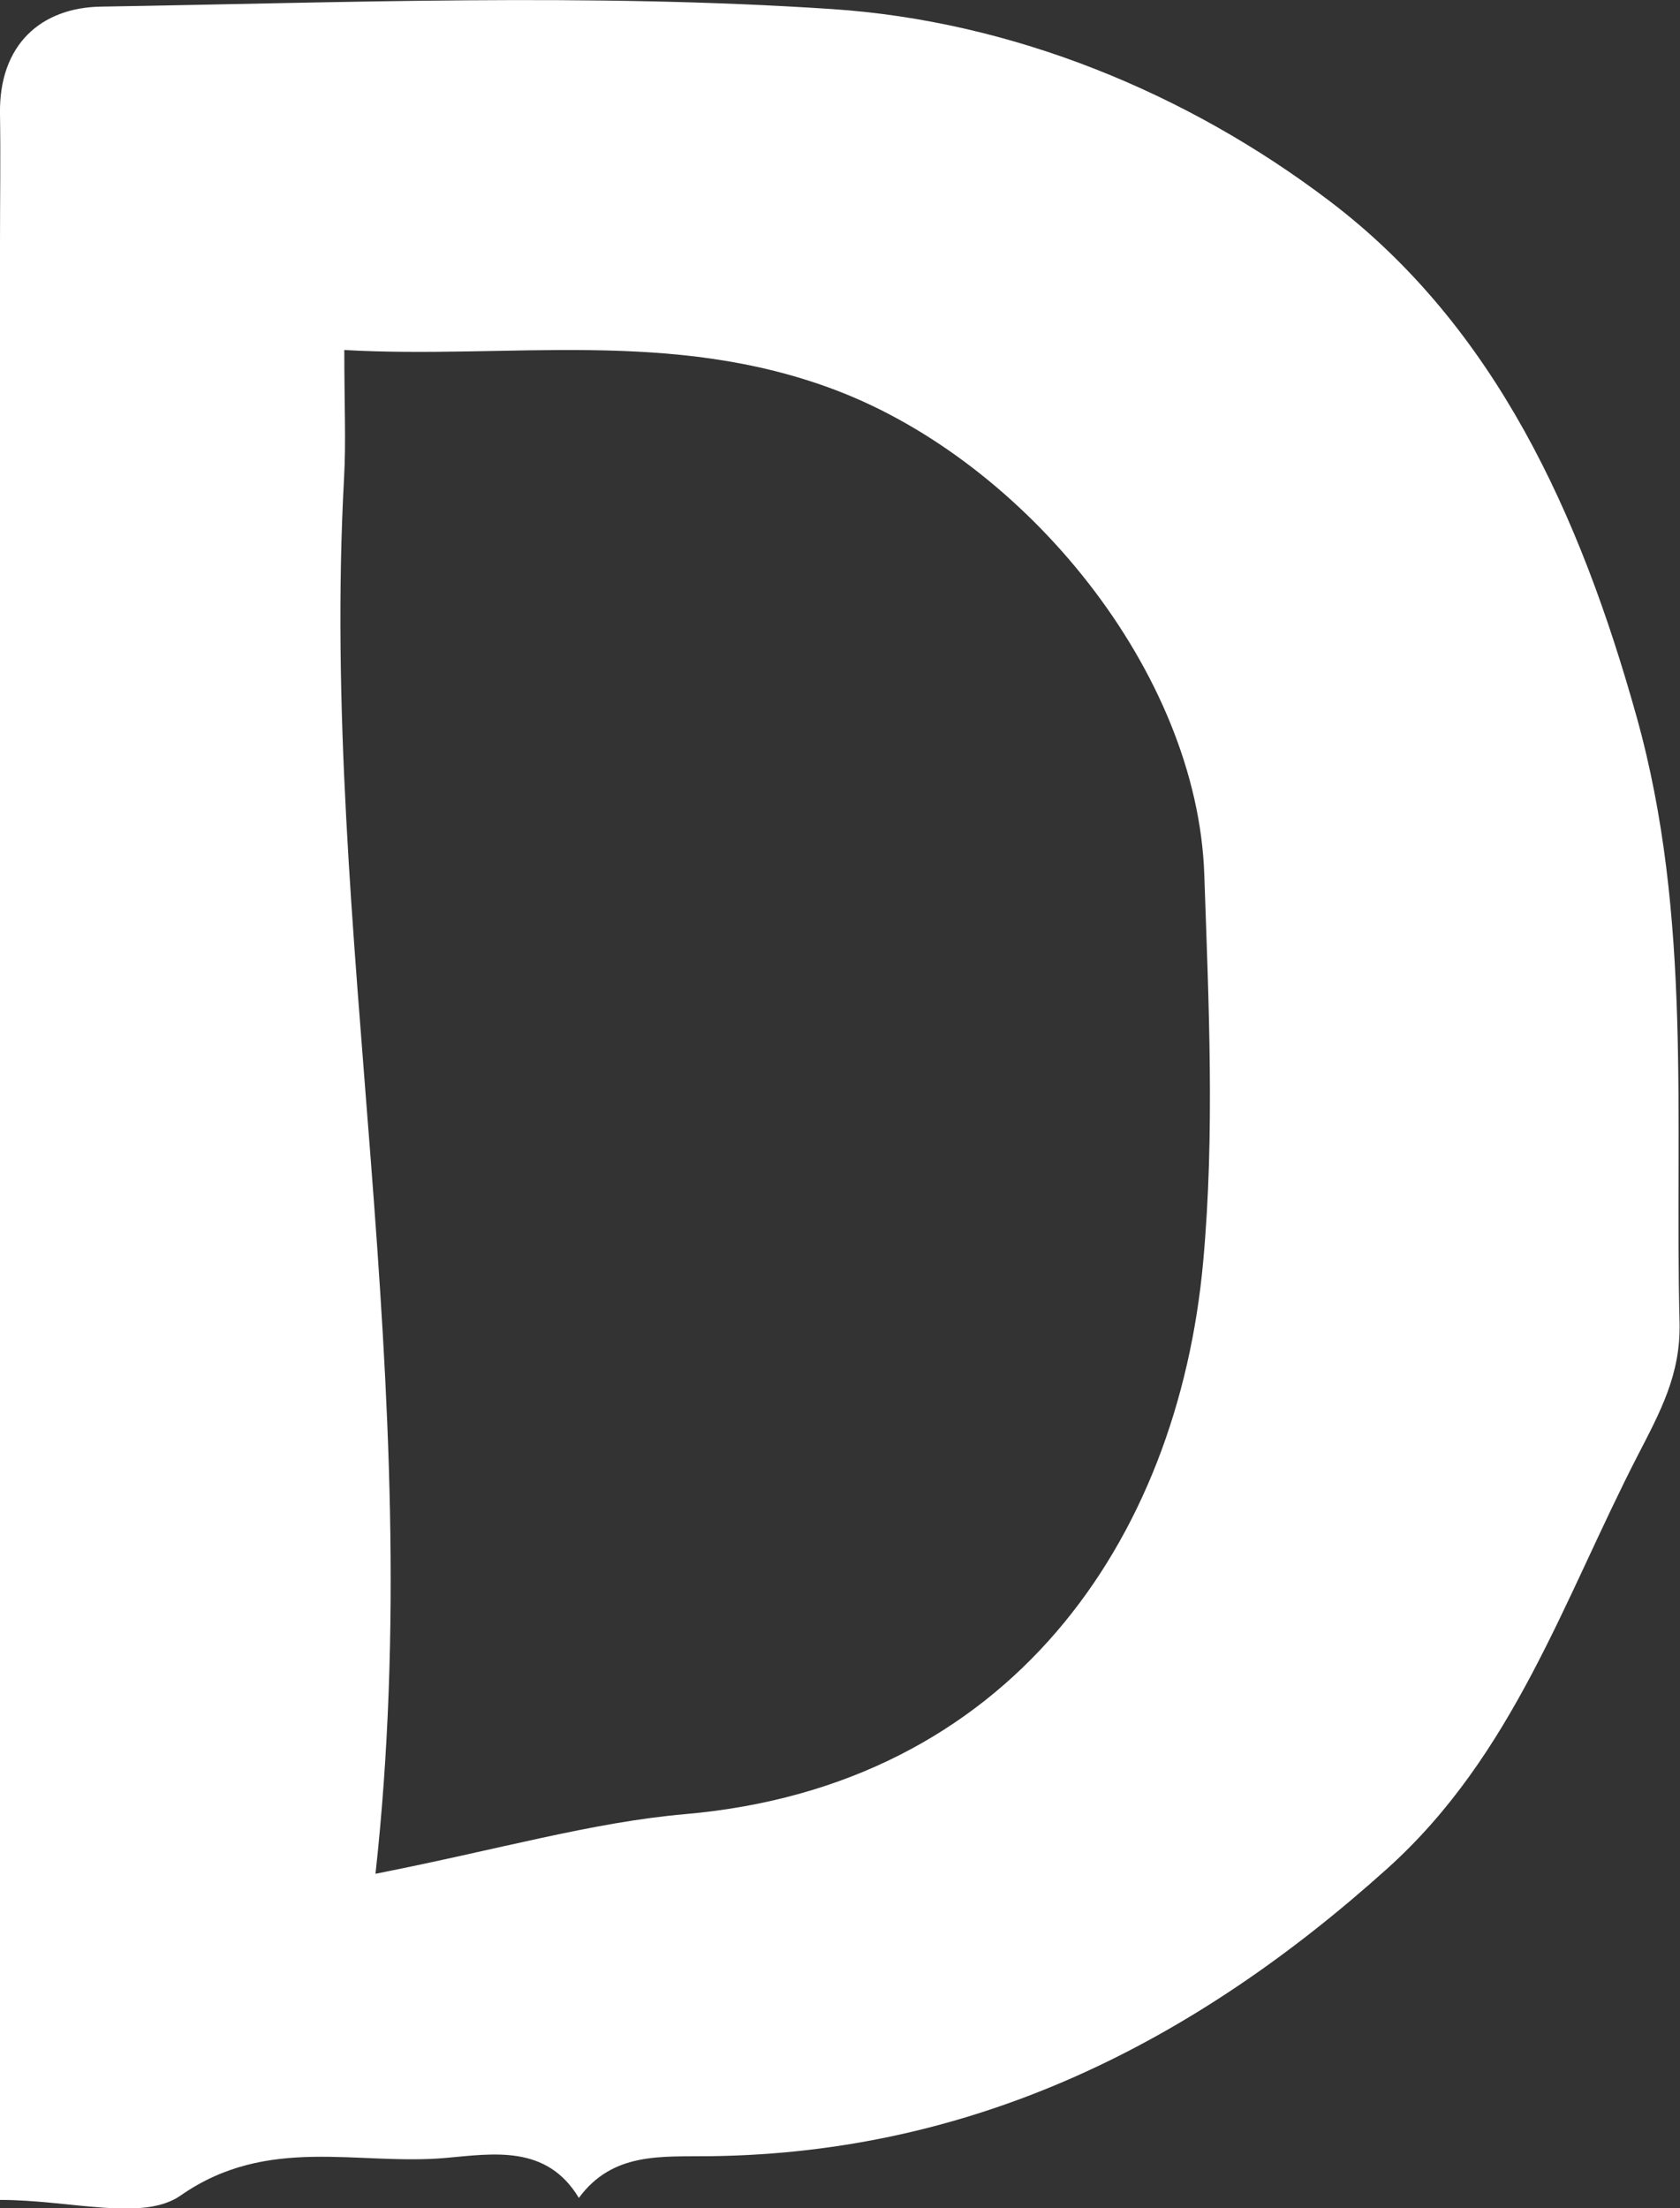 <?xml version="1.0" encoding="UTF-8"?>
<svg id="_레이어_2" data-name="레이어 2" xmlns="http://www.w3.org/2000/svg" viewBox="0 0 76.07 100">
  <rect x="0" y="0" width="76.07" height="100" fill="#333333" stroke="none"/>
  <defs>
    <style>
      .cls-1 {
        fill: #fff;
        stroke-width: 0px;
      }
    </style>
  </defs>
  <g id="_레이어_1-2" data-name="레이어 1">
    <path class="cls-1" d="M0,99.61V10.99C0,9.04.03,7.1,0,5.15-.05,2.02,1.86.34,4.58.3c11.03-.18,22.1-.62,33.08.11,8.17.54,16.09,3.79,22.55,8.7,7.51,5.7,11.35,14.24,13.89,23.33,2.54,9.06,1.72,18.26,1.95,27.44.06,2.36-.88,4.06-1.91,6.06-3.34,6.5-5.61,13.54-11.33,18.68-8.76,7.88-18.66,12.87-30.63,13.02-2.24.03-4.43-.2-5.97,1.89-1.46-2.43-3.89-2-6.04-1.81-3.98.35-8.05-1.05-11.99,1.7-1.72,1.2-4.97.2-8.18.2ZM17.01,84.85c5.63-1.11,9.79-2.33,14.02-2.7,14.67-1.28,22.3-12.36,23.45-25.02.53-5.8.25-11.68.05-17.52-.31-9.19-8.1-18.68-16.68-21.94-7.45-2.83-14.79-1.4-22.26-1.82,0,2.53.08,4.15-.01,5.77-1.12,20.56,3.88,40.92,1.42,63.25Z"/>
  </g>
</svg>